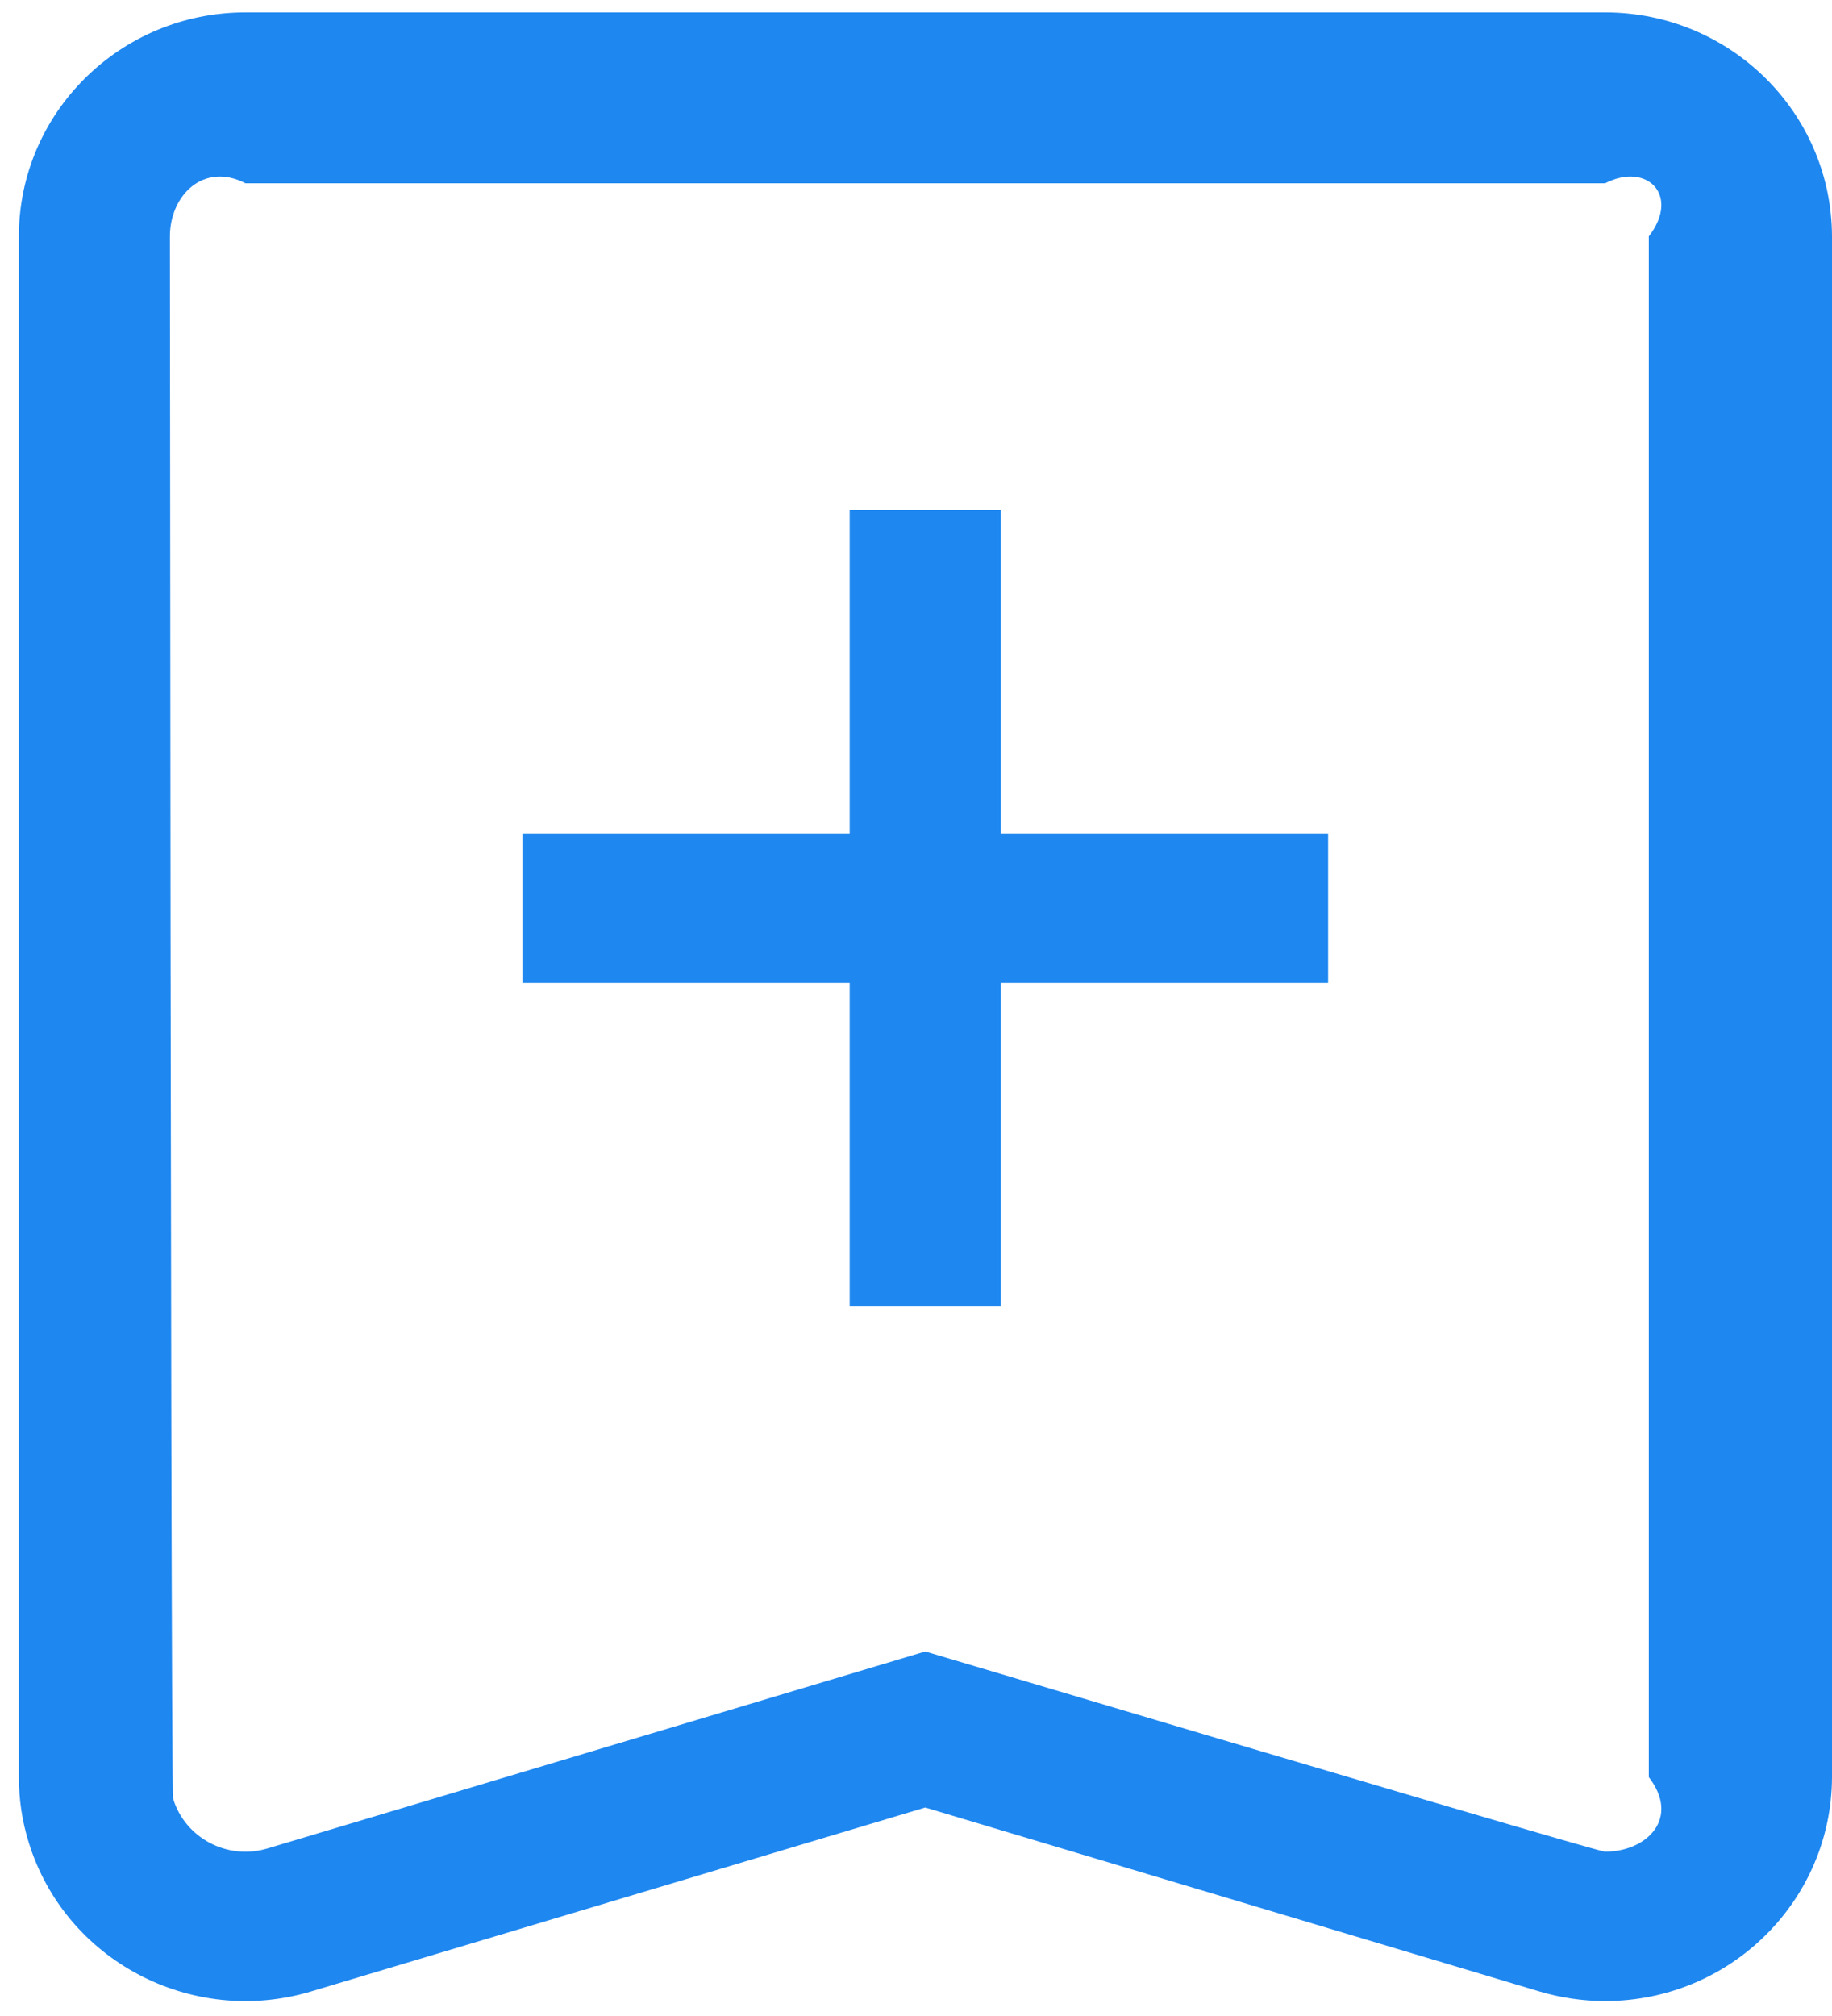 ﻿<?xml version="1.0" encoding="utf-8"?>
<svg version="1.1" xmlns:xlink="http://www.w3.org/1999/xlink" width="20px" height="22px" xmlns="http://www.w3.org/2000/svg">
  <g transform="matrix(1 0 0 1 -548 -2213 )">
    <path d="M 5.703 9.097  L 9.276 9.097  L 9.276 5.567  L 10.926 5.567  L 10.926 9.097  L 14.499 9.097  L 14.499 10.726  L 10.926 10.726  L 10.926 14.257  L 9.276 14.257  L 9.276 10.726  L 5.703 10.726  L 5.703 9.097  Z M 3.397 21.732  C 2.089 22.123  0.708 21.393  0.312 20.101  C 0.241 19.872  0.206 19.633  0.206 19.393  L 0.206 2.58  C 0.206 1.23  1.313 0.135  2.68 0.135  L 17.523 0.135  C 18.889 0.135  19.996 1.23  20 2.58  L 20 19.393  C 19.996 20.742  18.889 21.837  17.523 21.837  C 17.279 21.837  17.038 21.801  16.805 21.732  L 10.101 19.725  L 3.397 21.732  Z M 17.523 2  L 2.68 2  C 2.224 1.765  1.855 2.13  1.855 2.58  C 1.863 13.895  1.875 19.578  1.89 19.629  C 2.022 20.059  2.483 20.303  2.919 20.172  L 10.101 18.022  C 14.995 19.479  17.469 20.207  17.523 20.207  C 17.978 20.207  18.347 19.843  18 19.393  L 18 2.58  C 18.347 2.13  17.978 1.765  17.523 2  Z " fill-rule="nonzero" fill="#1e87f0" stroke="none" transform="matrix(1 0 0 1 548 2213 )" />
  </g>
</svg>